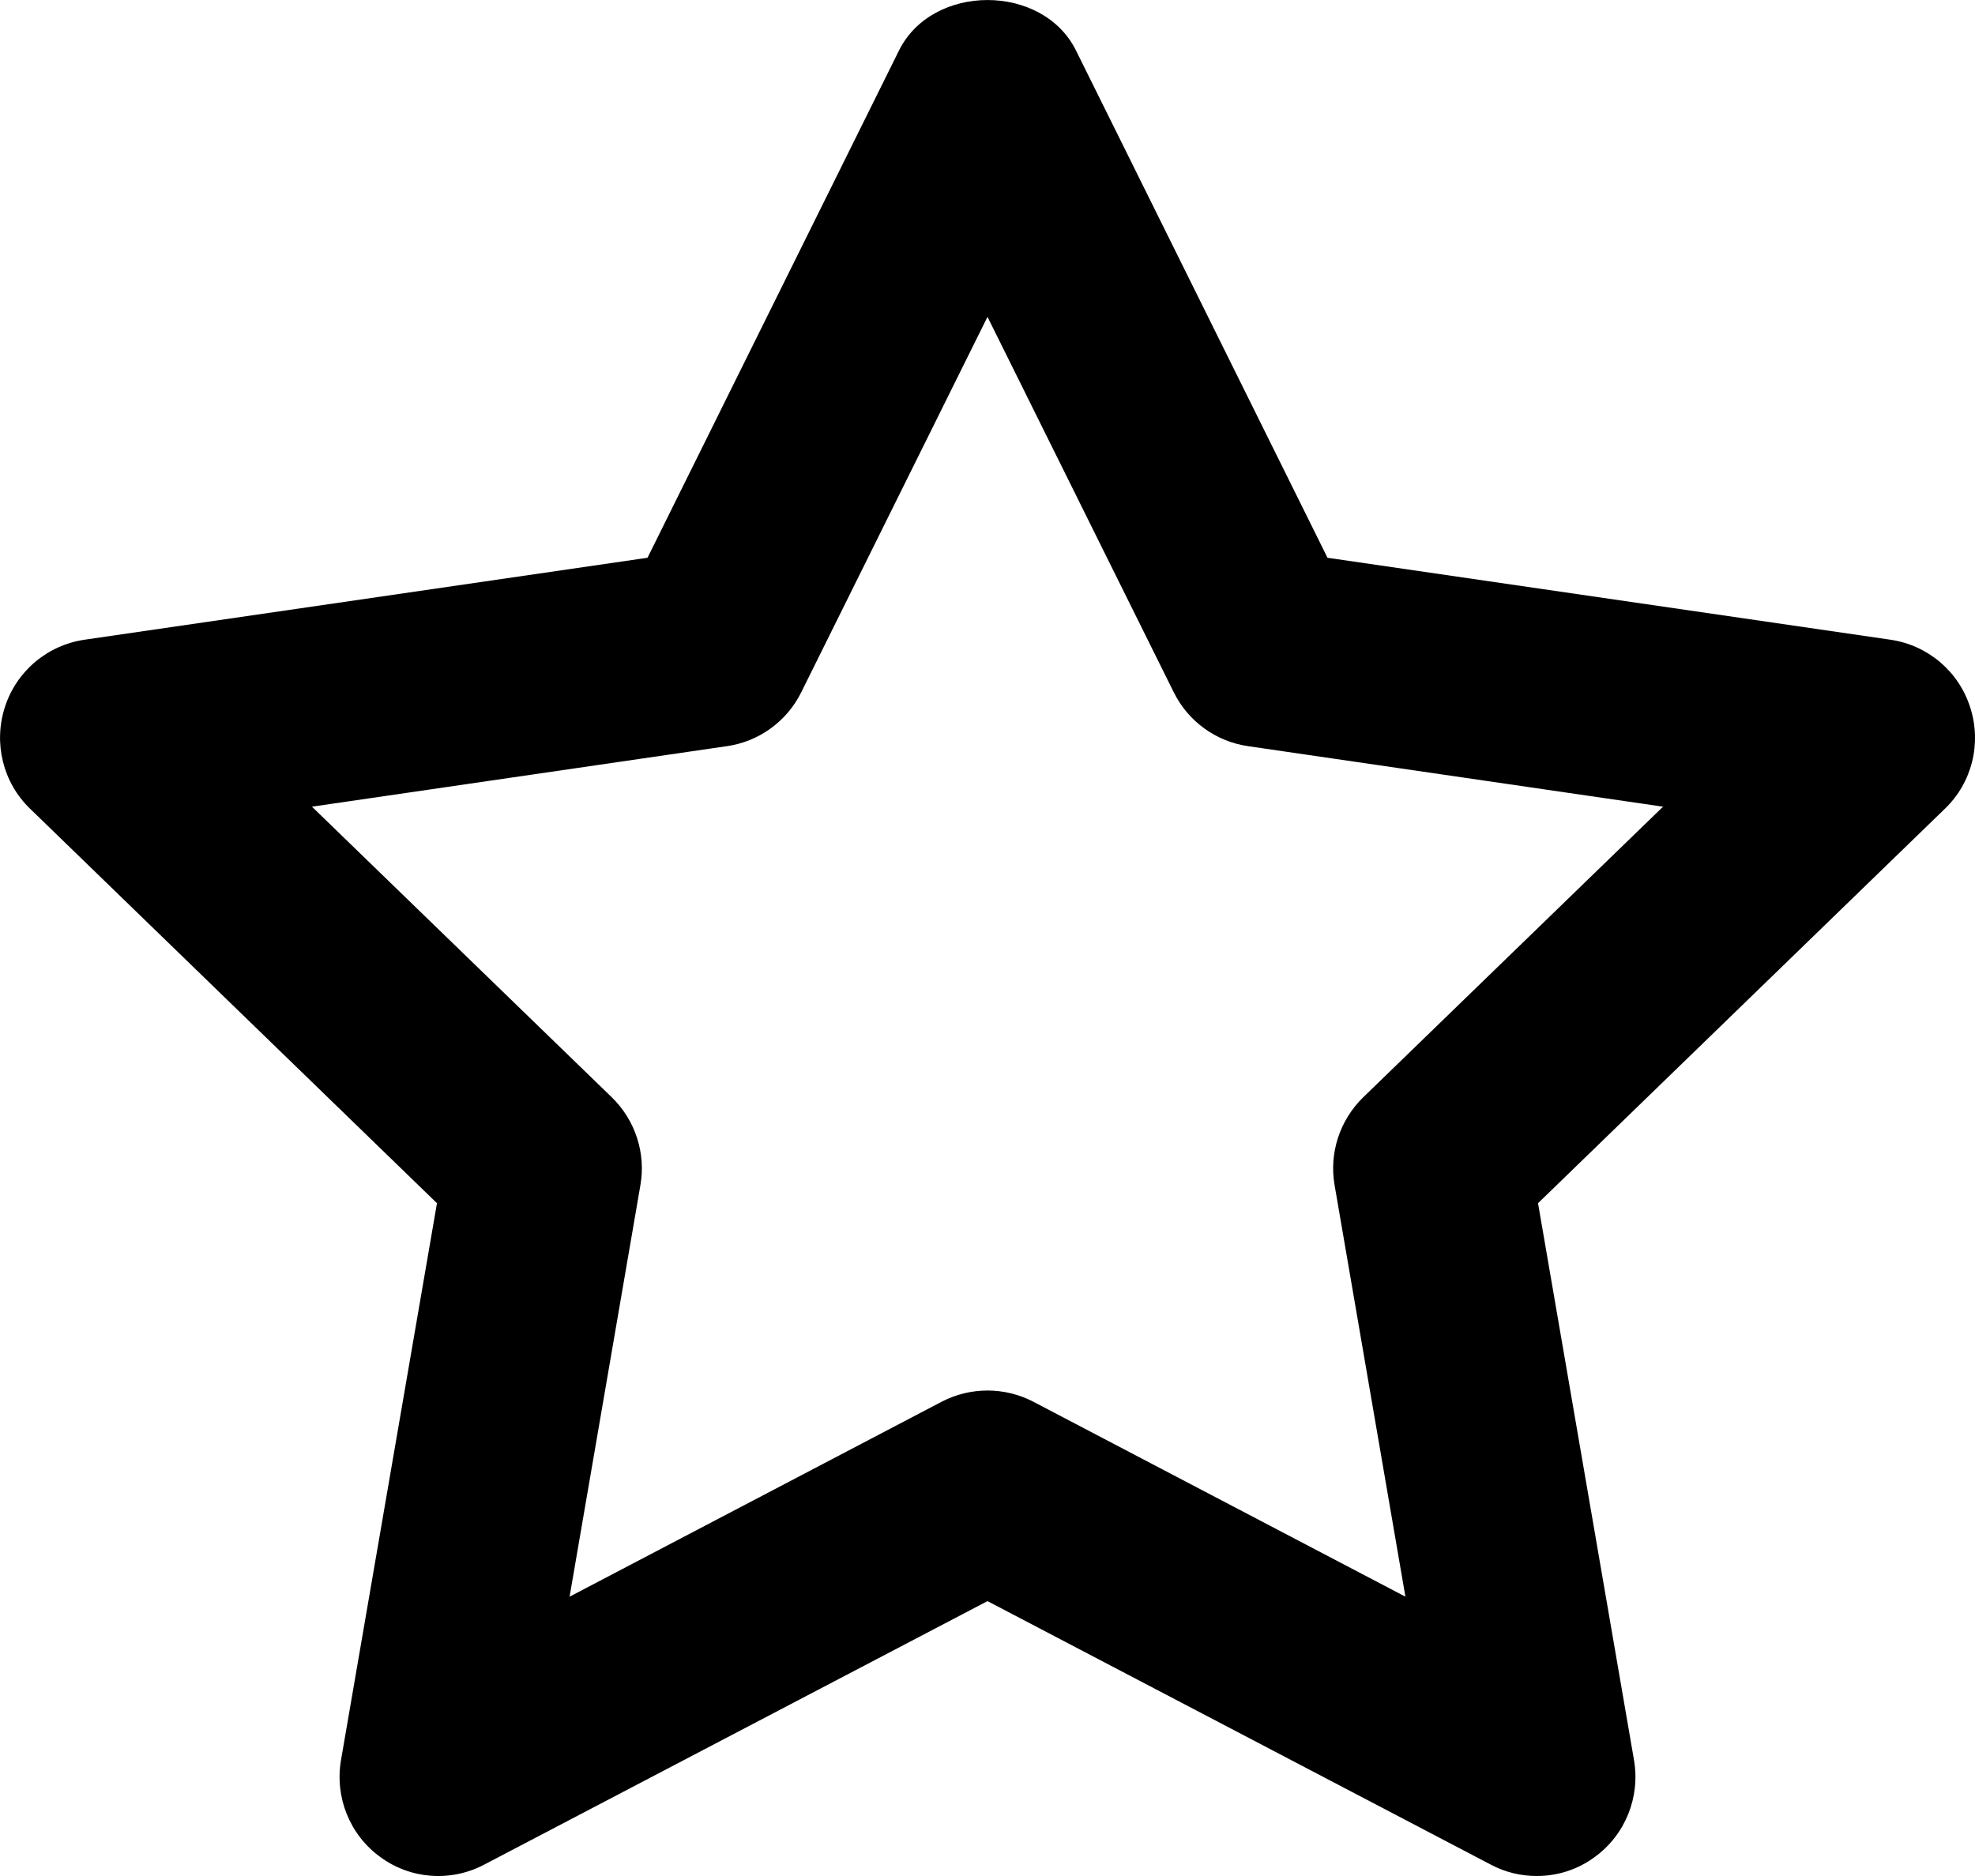 <svg xmlns="http://www.w3.org/2000/svg" width="20" height="19" fill="none"><rect id="backgroundrect" width="100%" height="100%" x="0" y="0" fill="none" stroke="none"/>

<g class="currentLayer" style=""><title>Layer 1</title><path id="excelencia" fill-rule="evenodd" clip-rule="evenodd" d="M15.099 18.886C15.244 18.963 15.403 19 15.562 19C15.77 19 15.977 18.936 16.15 18.807C16.458 18.583 16.611 18.203 16.547 17.827L15.575 12.186L19.695 8.191C19.971 7.926 20.069 7.527 19.951 7.163C19.835 6.799 19.521 6.534 19.144 6.479L13.443 5.649L10.896 0.511C10.558 -0.17 9.442 -0.17 9.104 0.511L6.557 5.649L0.856 6.479C0.479 6.534 0.165 6.799 0.049 7.163C-0.068 7.527 0.03 7.926 0.305 8.191L4.425 12.186L3.453 17.827C3.389 18.203 3.542 18.583 3.85 18.807C4.155 19.032 4.563 19.063 4.901 18.886L10 16.216L15.099 18.886ZM10.463 14.196C10.318 14.121 10.159 14.083 10 14.083C9.841 14.083 9.682 14.121 9.537 14.196L5.768 16.171L6.485 12.004C6.542 11.678 6.433 11.345 6.195 11.113L3.159 8.17L7.362 7.557C7.687 7.51 7.968 7.306 8.114 7.011L10 3.209L11.886 7.011C12.032 7.306 12.313 7.51 12.638 7.557L16.841 8.17L13.805 11.113C13.567 11.345 13.458 11.678 13.515 12.004L14.232 16.171L10.463 14.196Z" fill="#000000" class="selected" fill-opacity="1"/></g></svg>